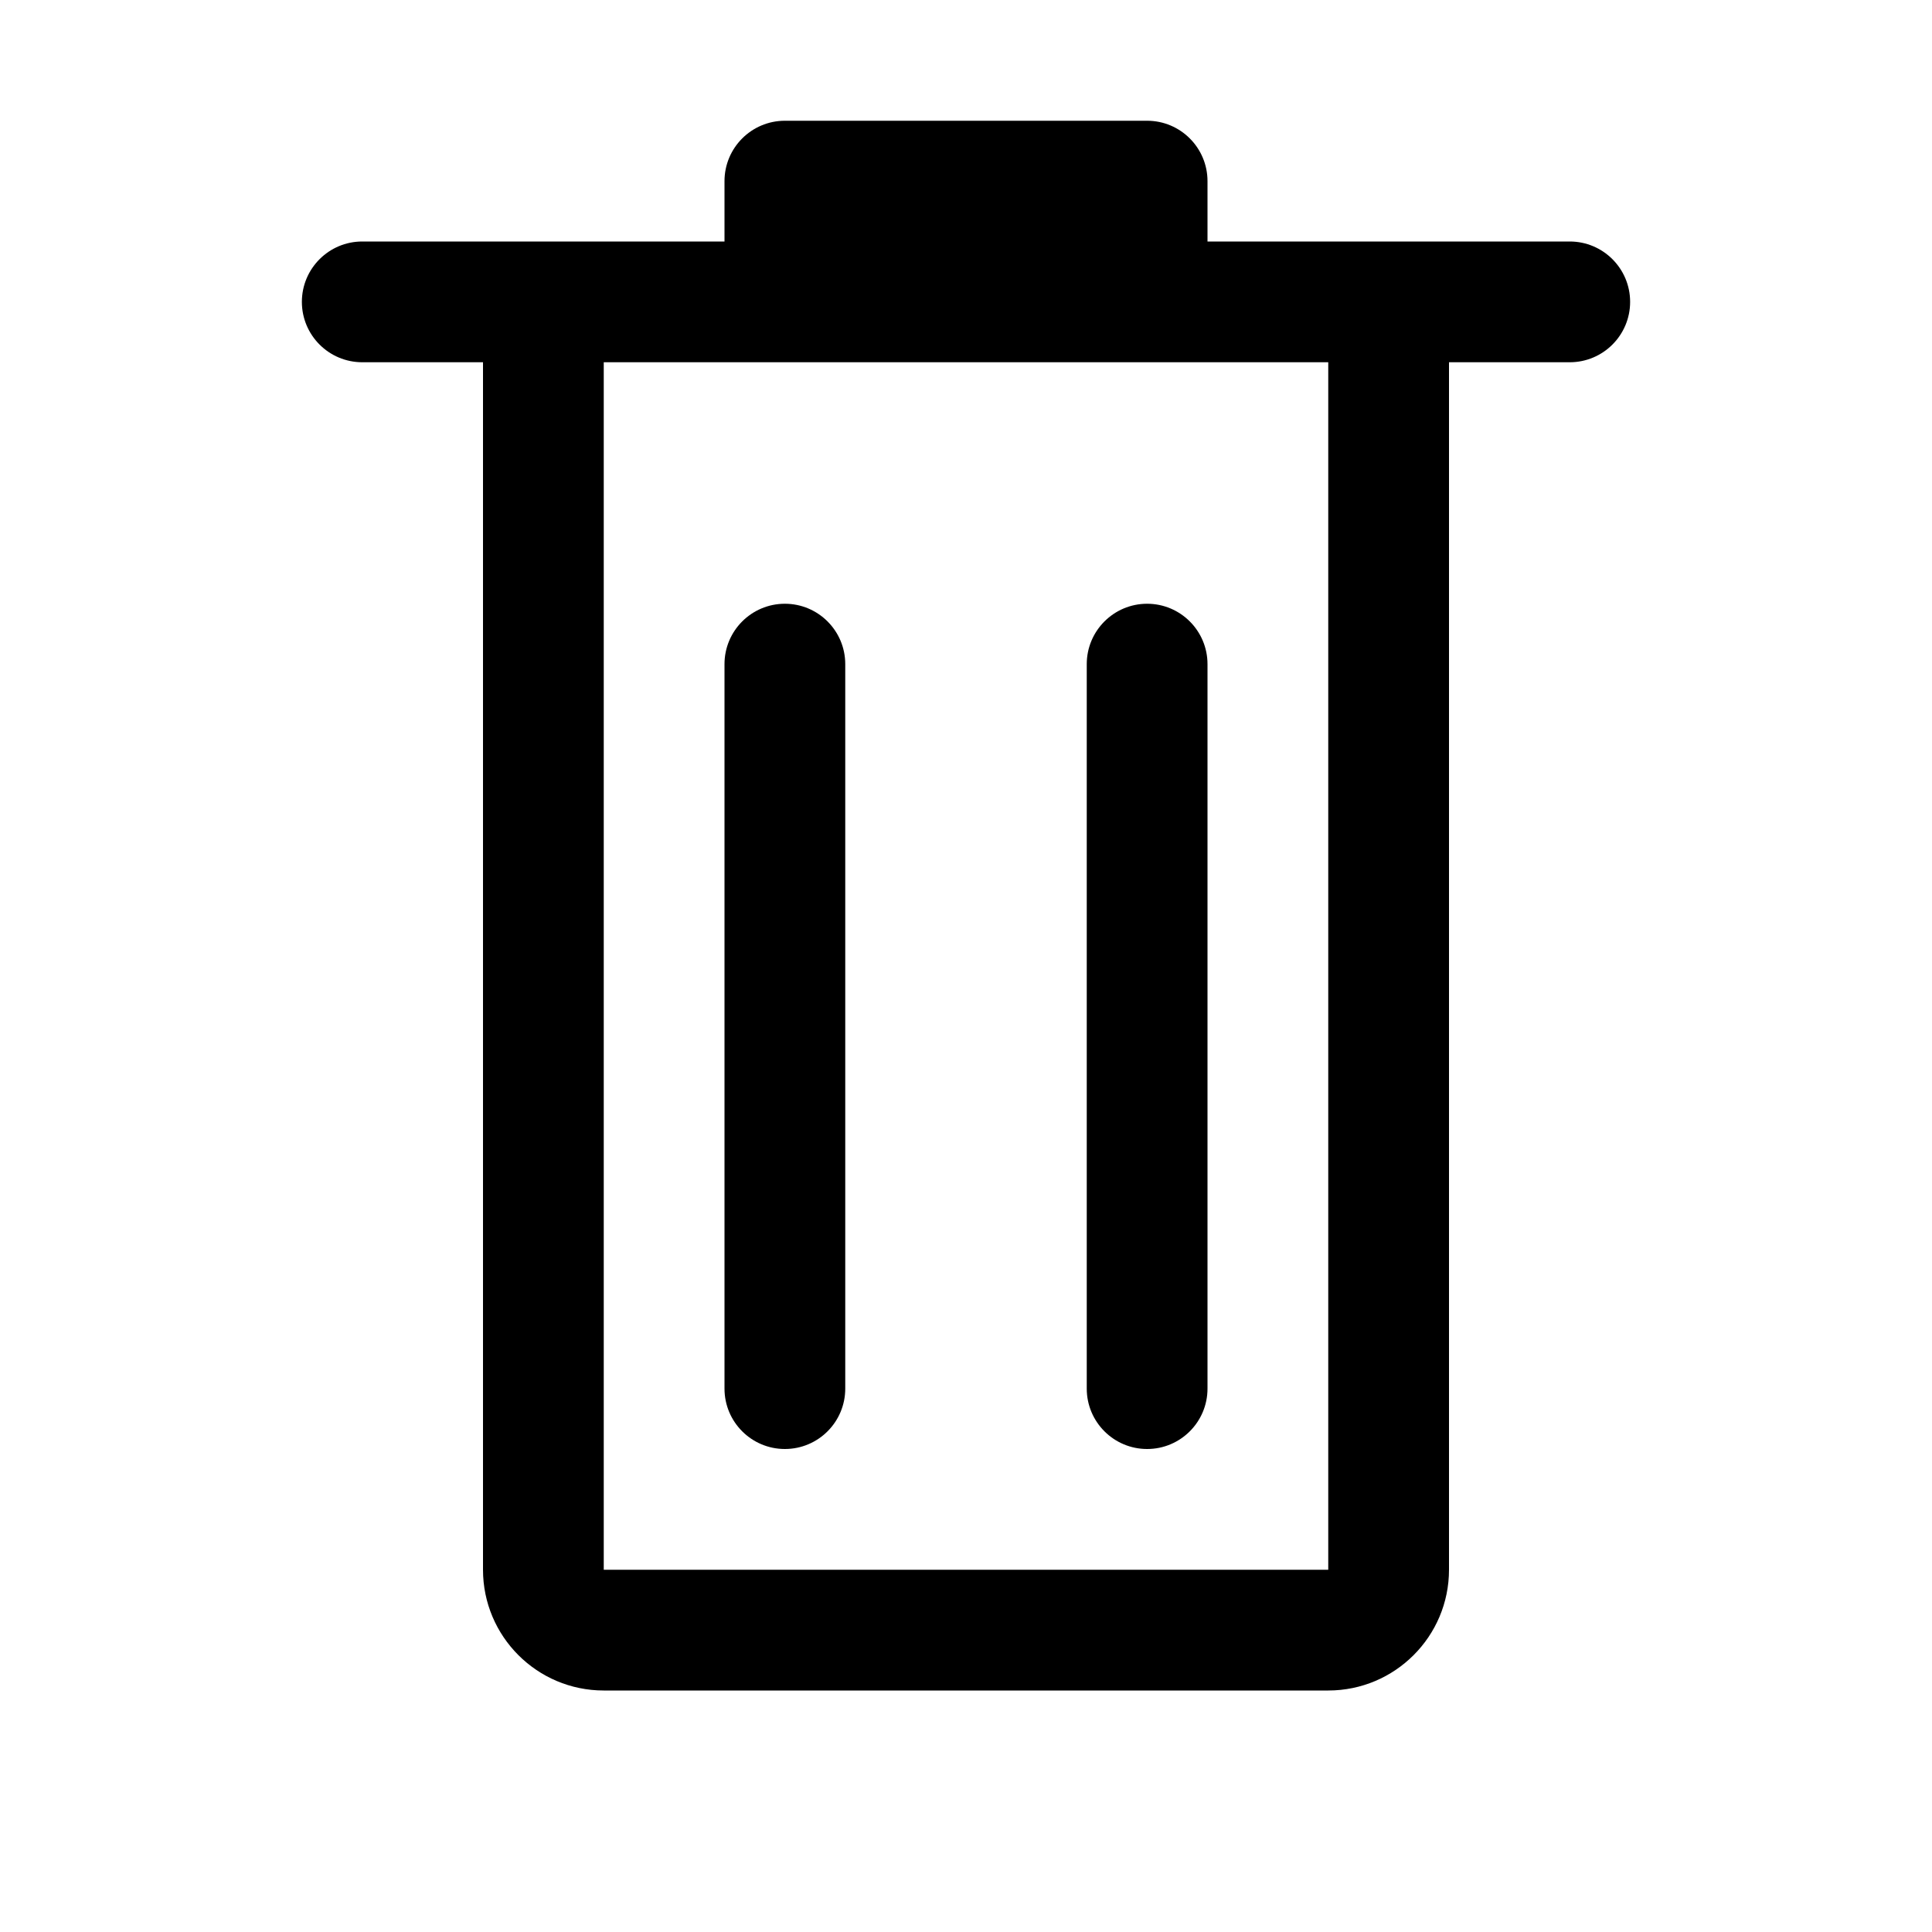 <svg width="16" height="16" viewBox="0 0 16 16" fill="none" xmlns="http://www.w3.org/2000/svg">
  <path d="M6 2V1.5C6 1.224 6.224 1 6.5 1H9.5C9.776 1 10 1.224 10 1.5V2H13C13.276 2 13.5 2.224 13.5 2.5C13.5 2.776 13.276 3 13 3H12V13C12 13.552 11.552 14 11 14H5C4.448 14 4 13.552 4 13V3H3C2.724 3 2.5 2.776 2.5 2.5C2.5 2.224 2.724 2 3 2H6ZM5 3V13H11V3H5ZM6.5 5C6.776 5 7 5.224 7 5.5V11.5C7 11.776 6.776 12 6.5 12C6.224 12 6 11.776 6 11.5V5.5C6 5.224 6.224 5 6.5 5ZM9.5 5C9.776 5 10 5.224 10 5.5V11.5C10 11.776 9.776 12 9.5 12C9.224 12 9 11.776 9 11.5V5.5C9 5.224 9.224 5 9.5 5Z" fill="currentColor"/>
</svg>